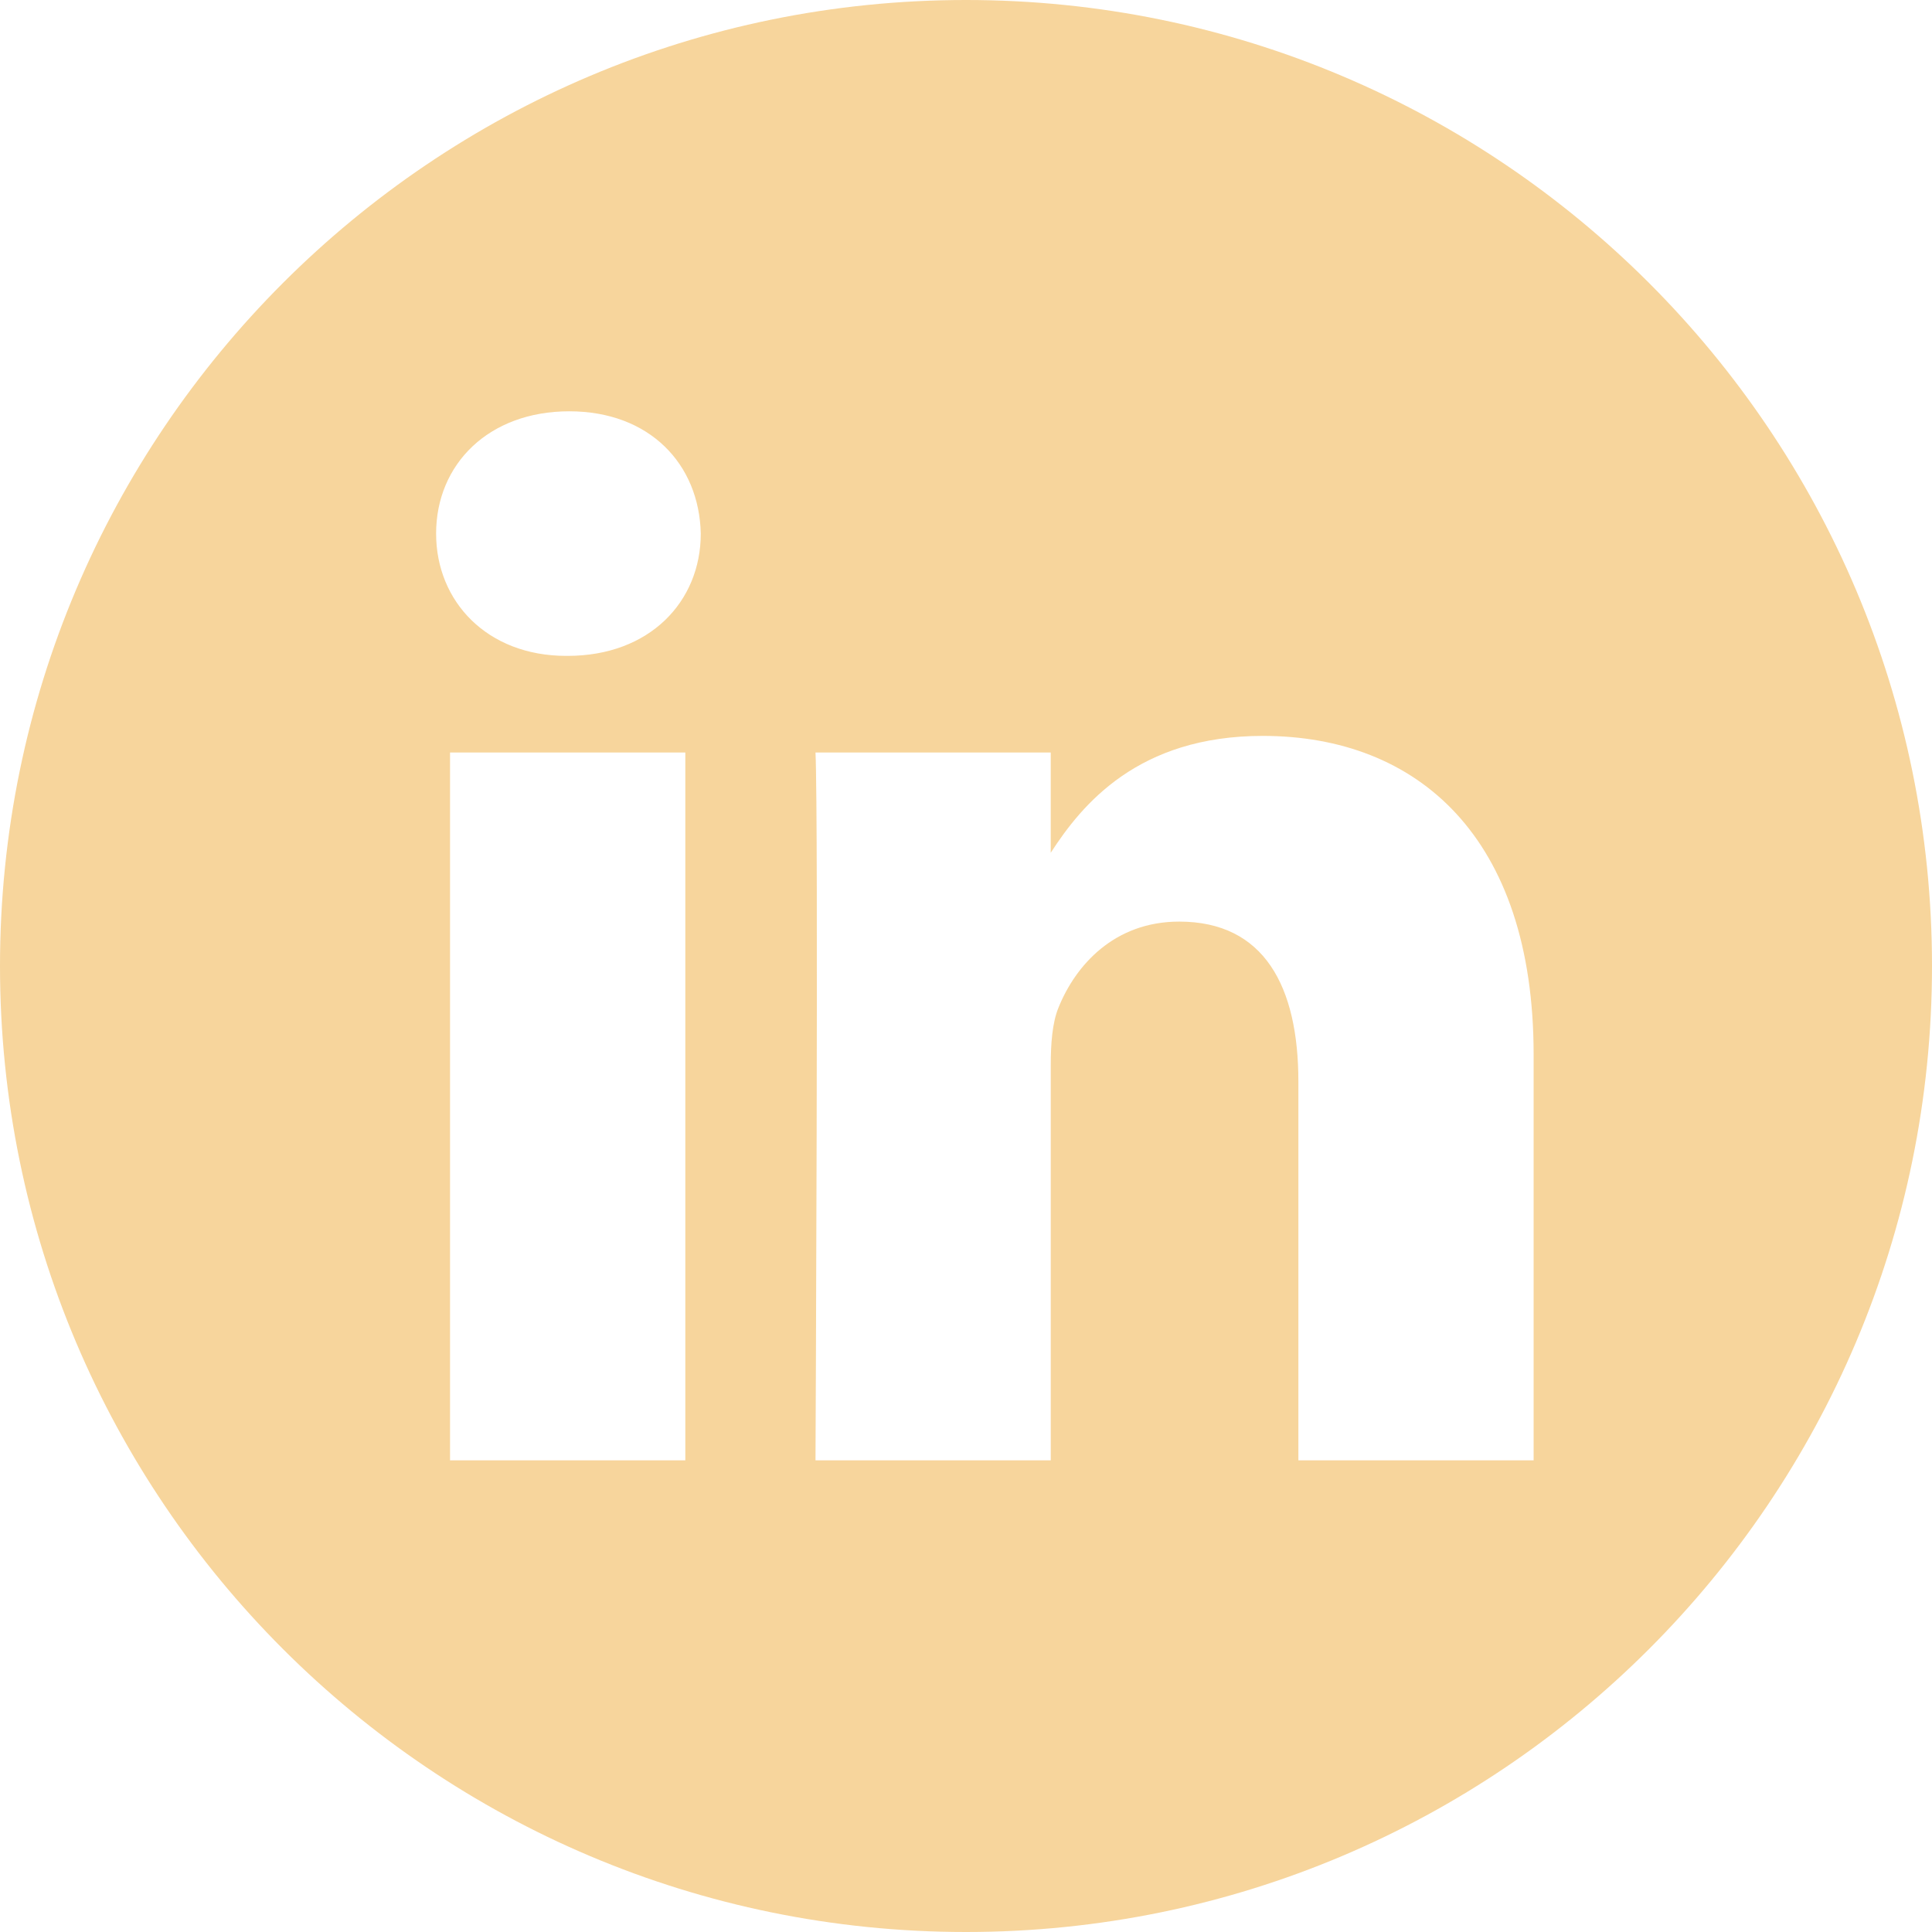 <svg width="100" height="100" fill="none" xmlns="http://www.w3.org/2000/svg"><path d="M50 0C22.39 0 0 22.39 0 50s22.39 50 50 50 50-22.39 50-50S77.61 0 50 0ZM35.47 75.586H23.294V38.95h12.178v36.636Zm-6.088-41.638h-.079c-4.086 0-6.73-2.813-6.73-6.329 0-3.595 2.724-6.33 6.89-6.33 4.166 0 6.73 2.735 6.809 6.33 0 3.516-2.643 6.329-6.89 6.329ZM79.38 75.586H67.204v-19.6c0-4.925-1.764-8.284-6.17-8.284-3.363 0-5.367 2.266-6.247 4.453-.322.783-.4 1.877-.4 2.972v20.459H42.21s.16-33.199 0-36.636h12.176v5.188C56.004 41.64 58.9 38.09 65.36 38.09c8.012 0 14.02 5.236 14.02 16.488v21.007Z" fill="#F7D59C"/></svg>